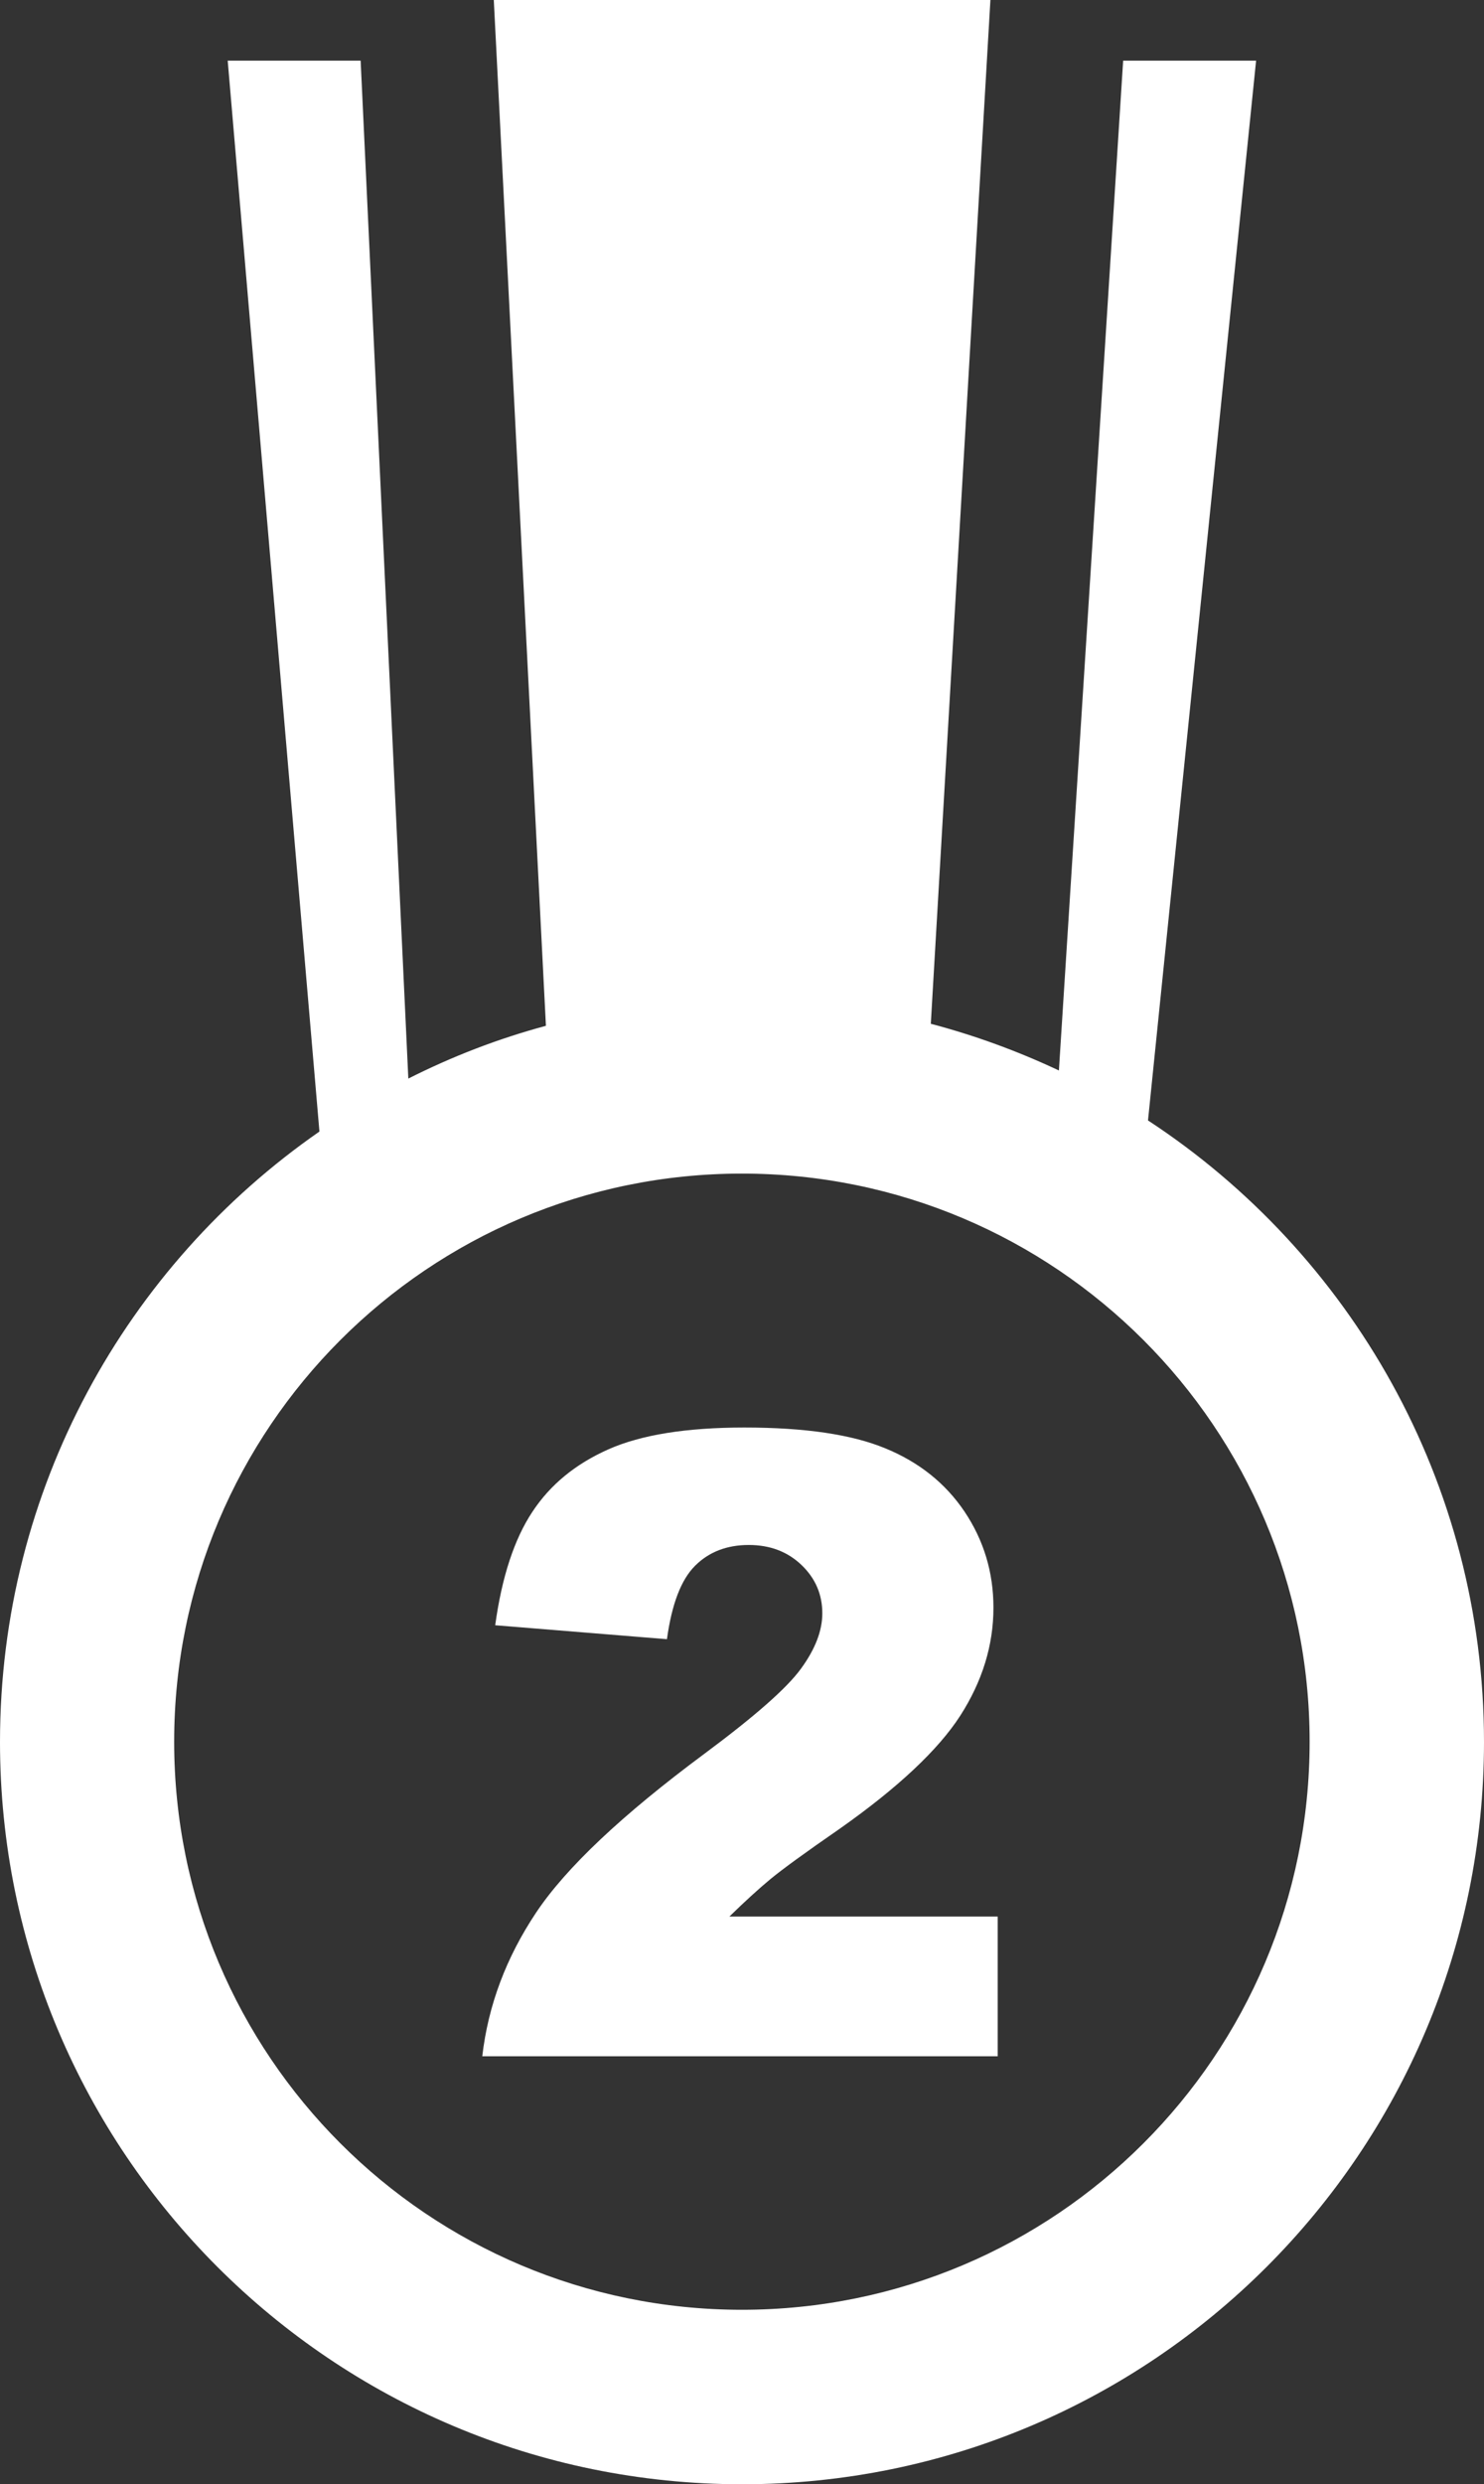 <?xml version="1.0" encoding="UTF-8" standalone="no"?>
<svg
   xmlns:dc="http://purl.org/dc/elements/1.1/"
   xmlns:cc="http://creativecommons.org/ns#"
   xmlns:rdf="http://www.w3.org/1999/02/22-rdf-syntax-ns#"
   xmlns:svg="http://www.w3.org/2000/svg"
   xmlns="http://www.w3.org/2000/svg"
   xmlns:sodipodi="http://sodipodi.sourceforge.net/DTD/sodipodi-0.dtd"
   xmlns:inkscape="http://www.inkscape.org/namespaces/inkscape"
   version="1.1"
   id="Layer_1"
   x="0px"
   y="0px"
   viewBox="0 0 73.45 122.88"
   style="enable-background:new 0 0 73.45 122.88"
   xml:space="preserve"
   sodipodi:docname="second-medal.svg"
   inkscape:version="0.92.4 (unknown)"><rect x="0" y="0" width="73.45" height="122.88" fill="#333333" stroke="none"/><defs
     id="defs11" /><sodipodi:namedview
     pagecolor="#ffffff"
     bordercolor="#666666"
     borderopacity="1"
     objecttolerance="10"
     gridtolerance="10"
     guidetolerance="10"
     inkscape:pageopacity="0"
     inkscape:pageshadow="2"
     inkscape:window-width="714"
     inkscape:window-height="480"
     id="namedview9"
     showgrid="false"
     inkscape:zoom="1.920573"
     inkscape:cx="36.724998"
     inkscape:cy="61.439999"
     inkscape:window-x="69"
     inkscape:window-y="34"
     inkscape:window-maximized="0"
     inkscape:current-layer="Layer_1" /><style
     type="text/css"
     id="style2">.st0{fill-rule:evenodd;clip-rule:evenodd;}</style><g
     id="g6"
     style="fill:#ffffff"><path
       class="st0"
       d="M46.07,50.64c2.2,0.58,4.32,1.36,6.34,2.31L55.59,3h6.58l-5.35,52.42c10.01,6.56,16.63,17.88,16.63,30.74 c0,20.28-16.44,36.72-36.72,36.72C16.44,122.88,0,106.44,0,86.16C0,73.65,6.26,62.6,15.81,55.97L11.27,3h6.58l2.36,50.35 c2.16-1.09,4.43-1.97,6.81-2.61L24.44,0h24.58L46.07,50.64L46.07,50.64z M49.38,101.71H23.87c0.29-2.51,1.18-4.88,2.66-7.1 c1.48-2.22,4.26-4.84,8.33-7.86c2.49-1.85,4.09-3.25,4.79-4.22c0.7-0.96,1.05-1.87,1.05-2.73c0-0.93-0.34-1.73-1.03-2.39 c-0.69-0.66-1.56-0.99-2.61-0.99c-1.08,0-1.97,0.34-2.66,1.03c-0.69,0.69-1.15,1.89-1.39,3.63l-8.5-0.69 c0.33-2.4,0.95-4.27,1.84-5.61c0.89-1.35,2.14-2.37,3.76-3.09c1.62-0.72,3.87-1.08,6.73-1.08c2.99,0,5.31,0.34,6.98,1.03 c1.66,0.68,2.97,1.72,3.92,3.13c0.95,1.42,1.43,3,1.43,4.75c0,1.86-0.55,3.64-1.64,5.34c-1.09,1.69-3.08,3.56-5.96,5.59 c-1.71,1.18-2.86,2.02-3.43,2.49c-0.58,0.48-1.25,1.09-2.04,1.86h13.28V101.71L49.38,101.71z M36.72,58.05 c15.52,0,28.1,12.58,28.1,28.1s-12.58,28.1-28.1,28.1c-15.52,0-28.1-12.58-28.1-28.1S21.2,58.05,36.72,58.05L36.72,58.05z"
       id="path4"
       style="fill:#ffffff" /></g></svg>